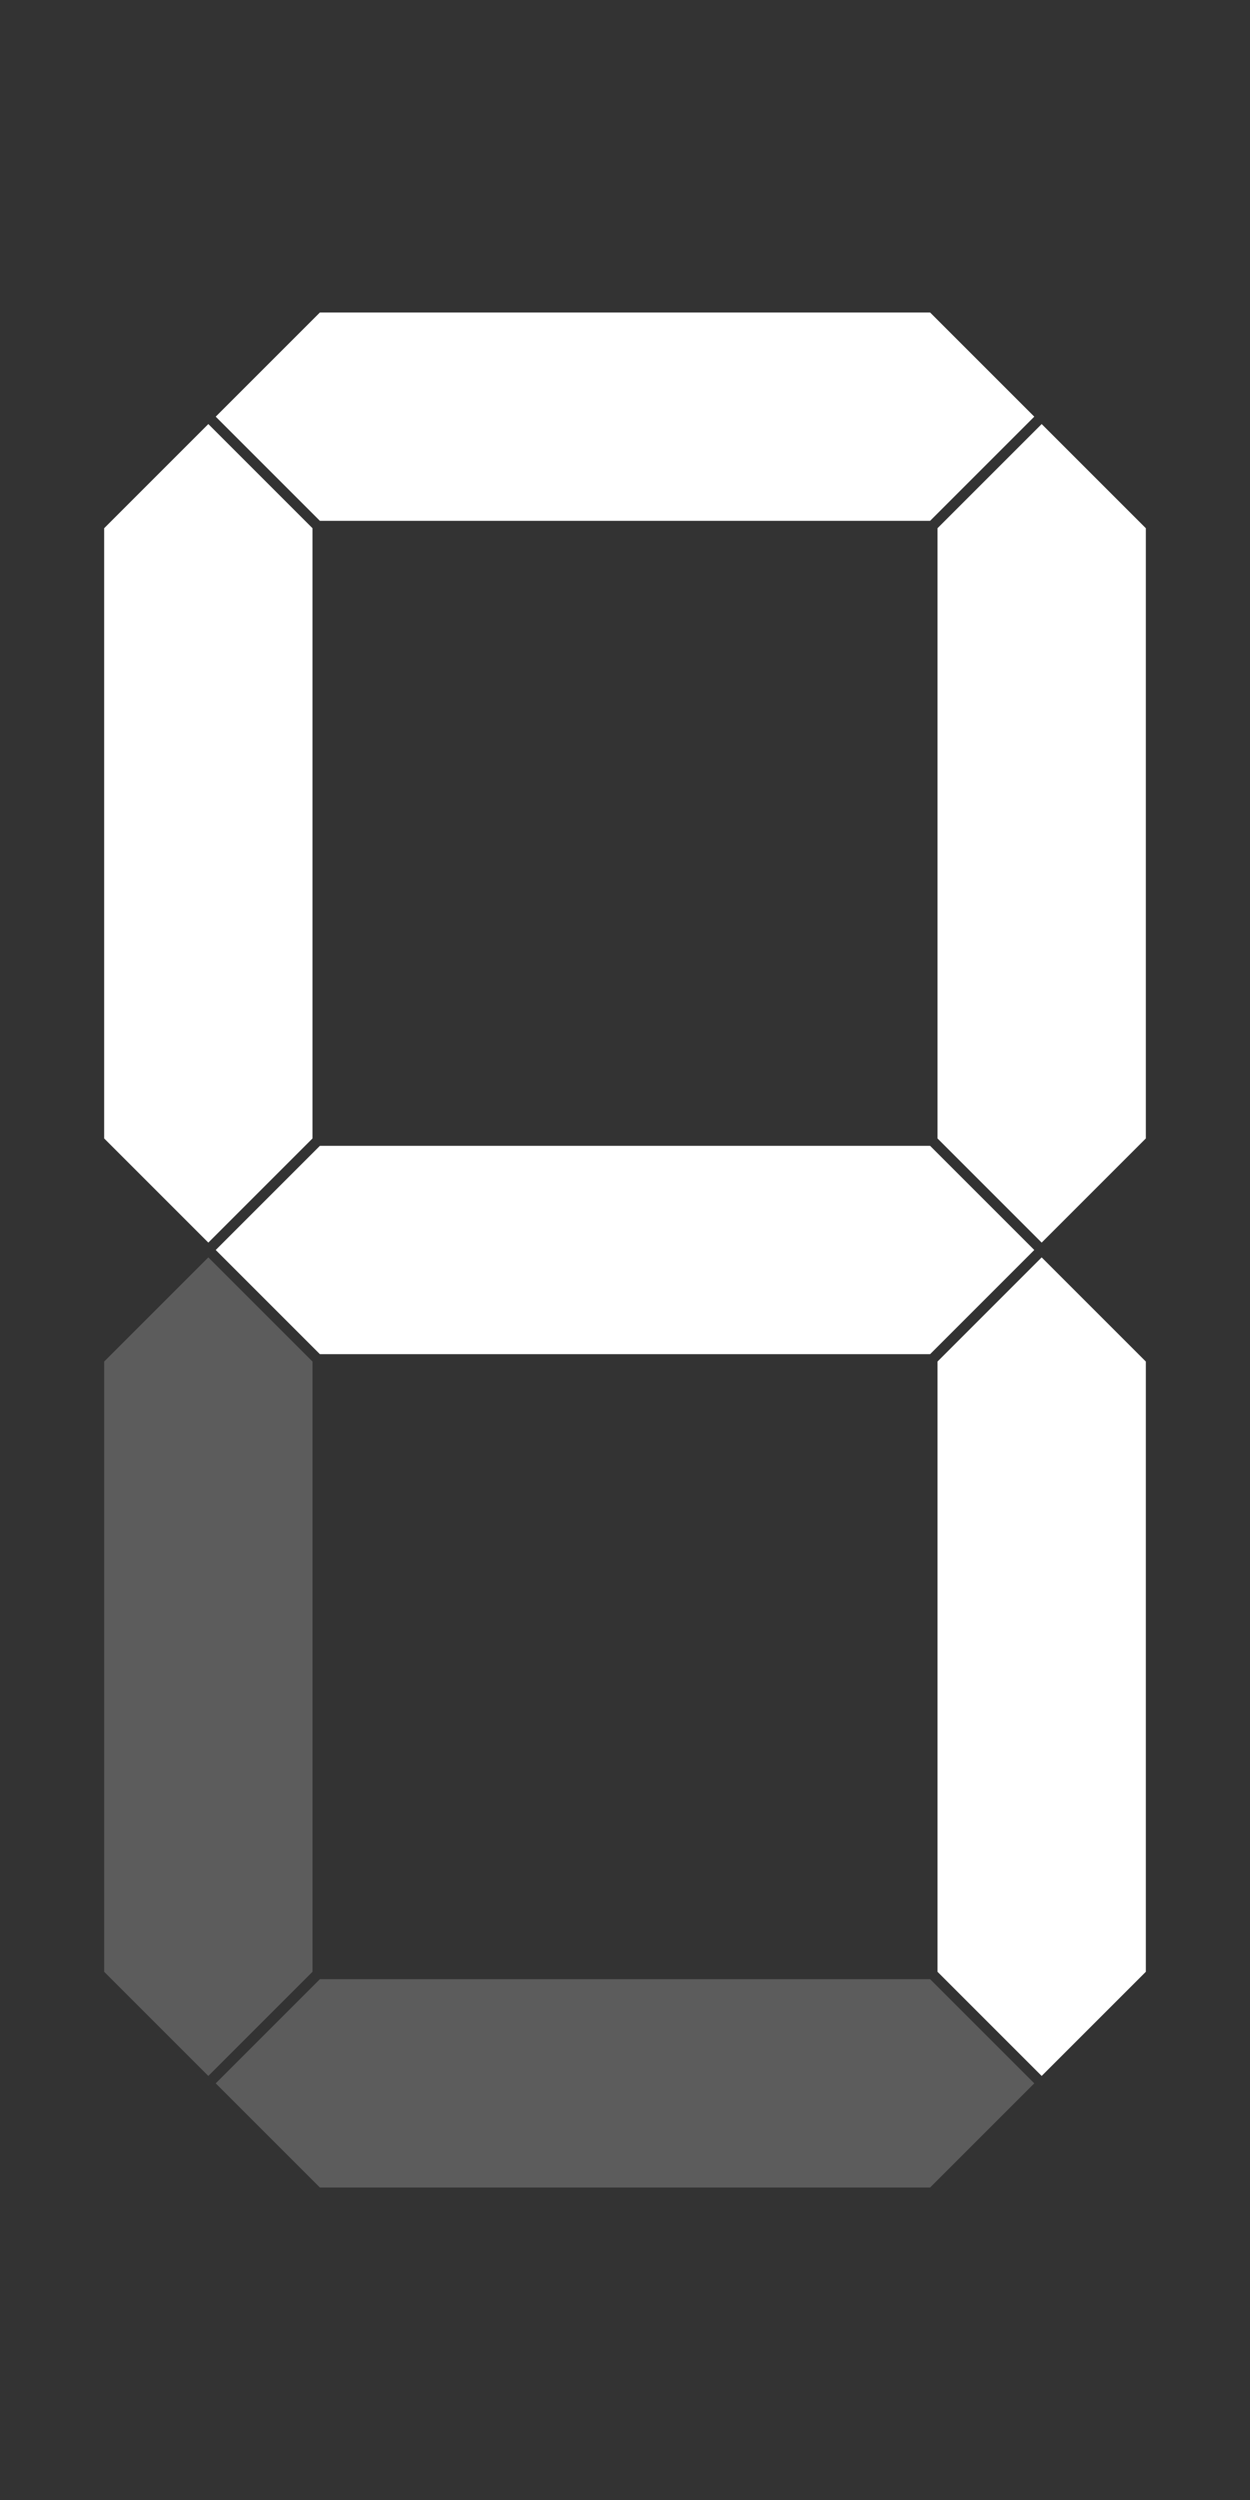 <svg width="12" height="24" viewBox="0 0 12 24" fill="none" xmlns="http://www.w3.org/2000/svg">
<rect x="0" y="0" width="12" height="24" fill="#333333" stroke="none"/>
<path fill-rule="evenodd" clip-rule="evenodd" d="M1 18.929V13.071L2 12.071L3 13.071L3 18.929L2 19.929L1 18.929ZM2.071 20L3.071 21H8.929L9.929 20L8.929 19H3.071L2.071 20Z" fill="white" fill-opacity="0.2"/>
<path fill-rule="evenodd" clip-rule="evenodd" d="M3.071 5H8.929L9.929 4L8.929 3H3.071L2.071 4L3.071 5ZM2 4.071L3 5.071L3 10.929L2 11.929L1 10.929V5.071L2 4.071ZM3.071 13L2.071 12L3.071 11H8.929L9.929 12L8.929 13H3.071ZM11 13.071L10 12.071L9 13.071V18.929L10 19.929L11 18.929V13.071ZM10 4.071L11 5.071V10.929L10 11.929L9 10.929V5.071L10 4.071Z" fill="white"/>
</svg>
